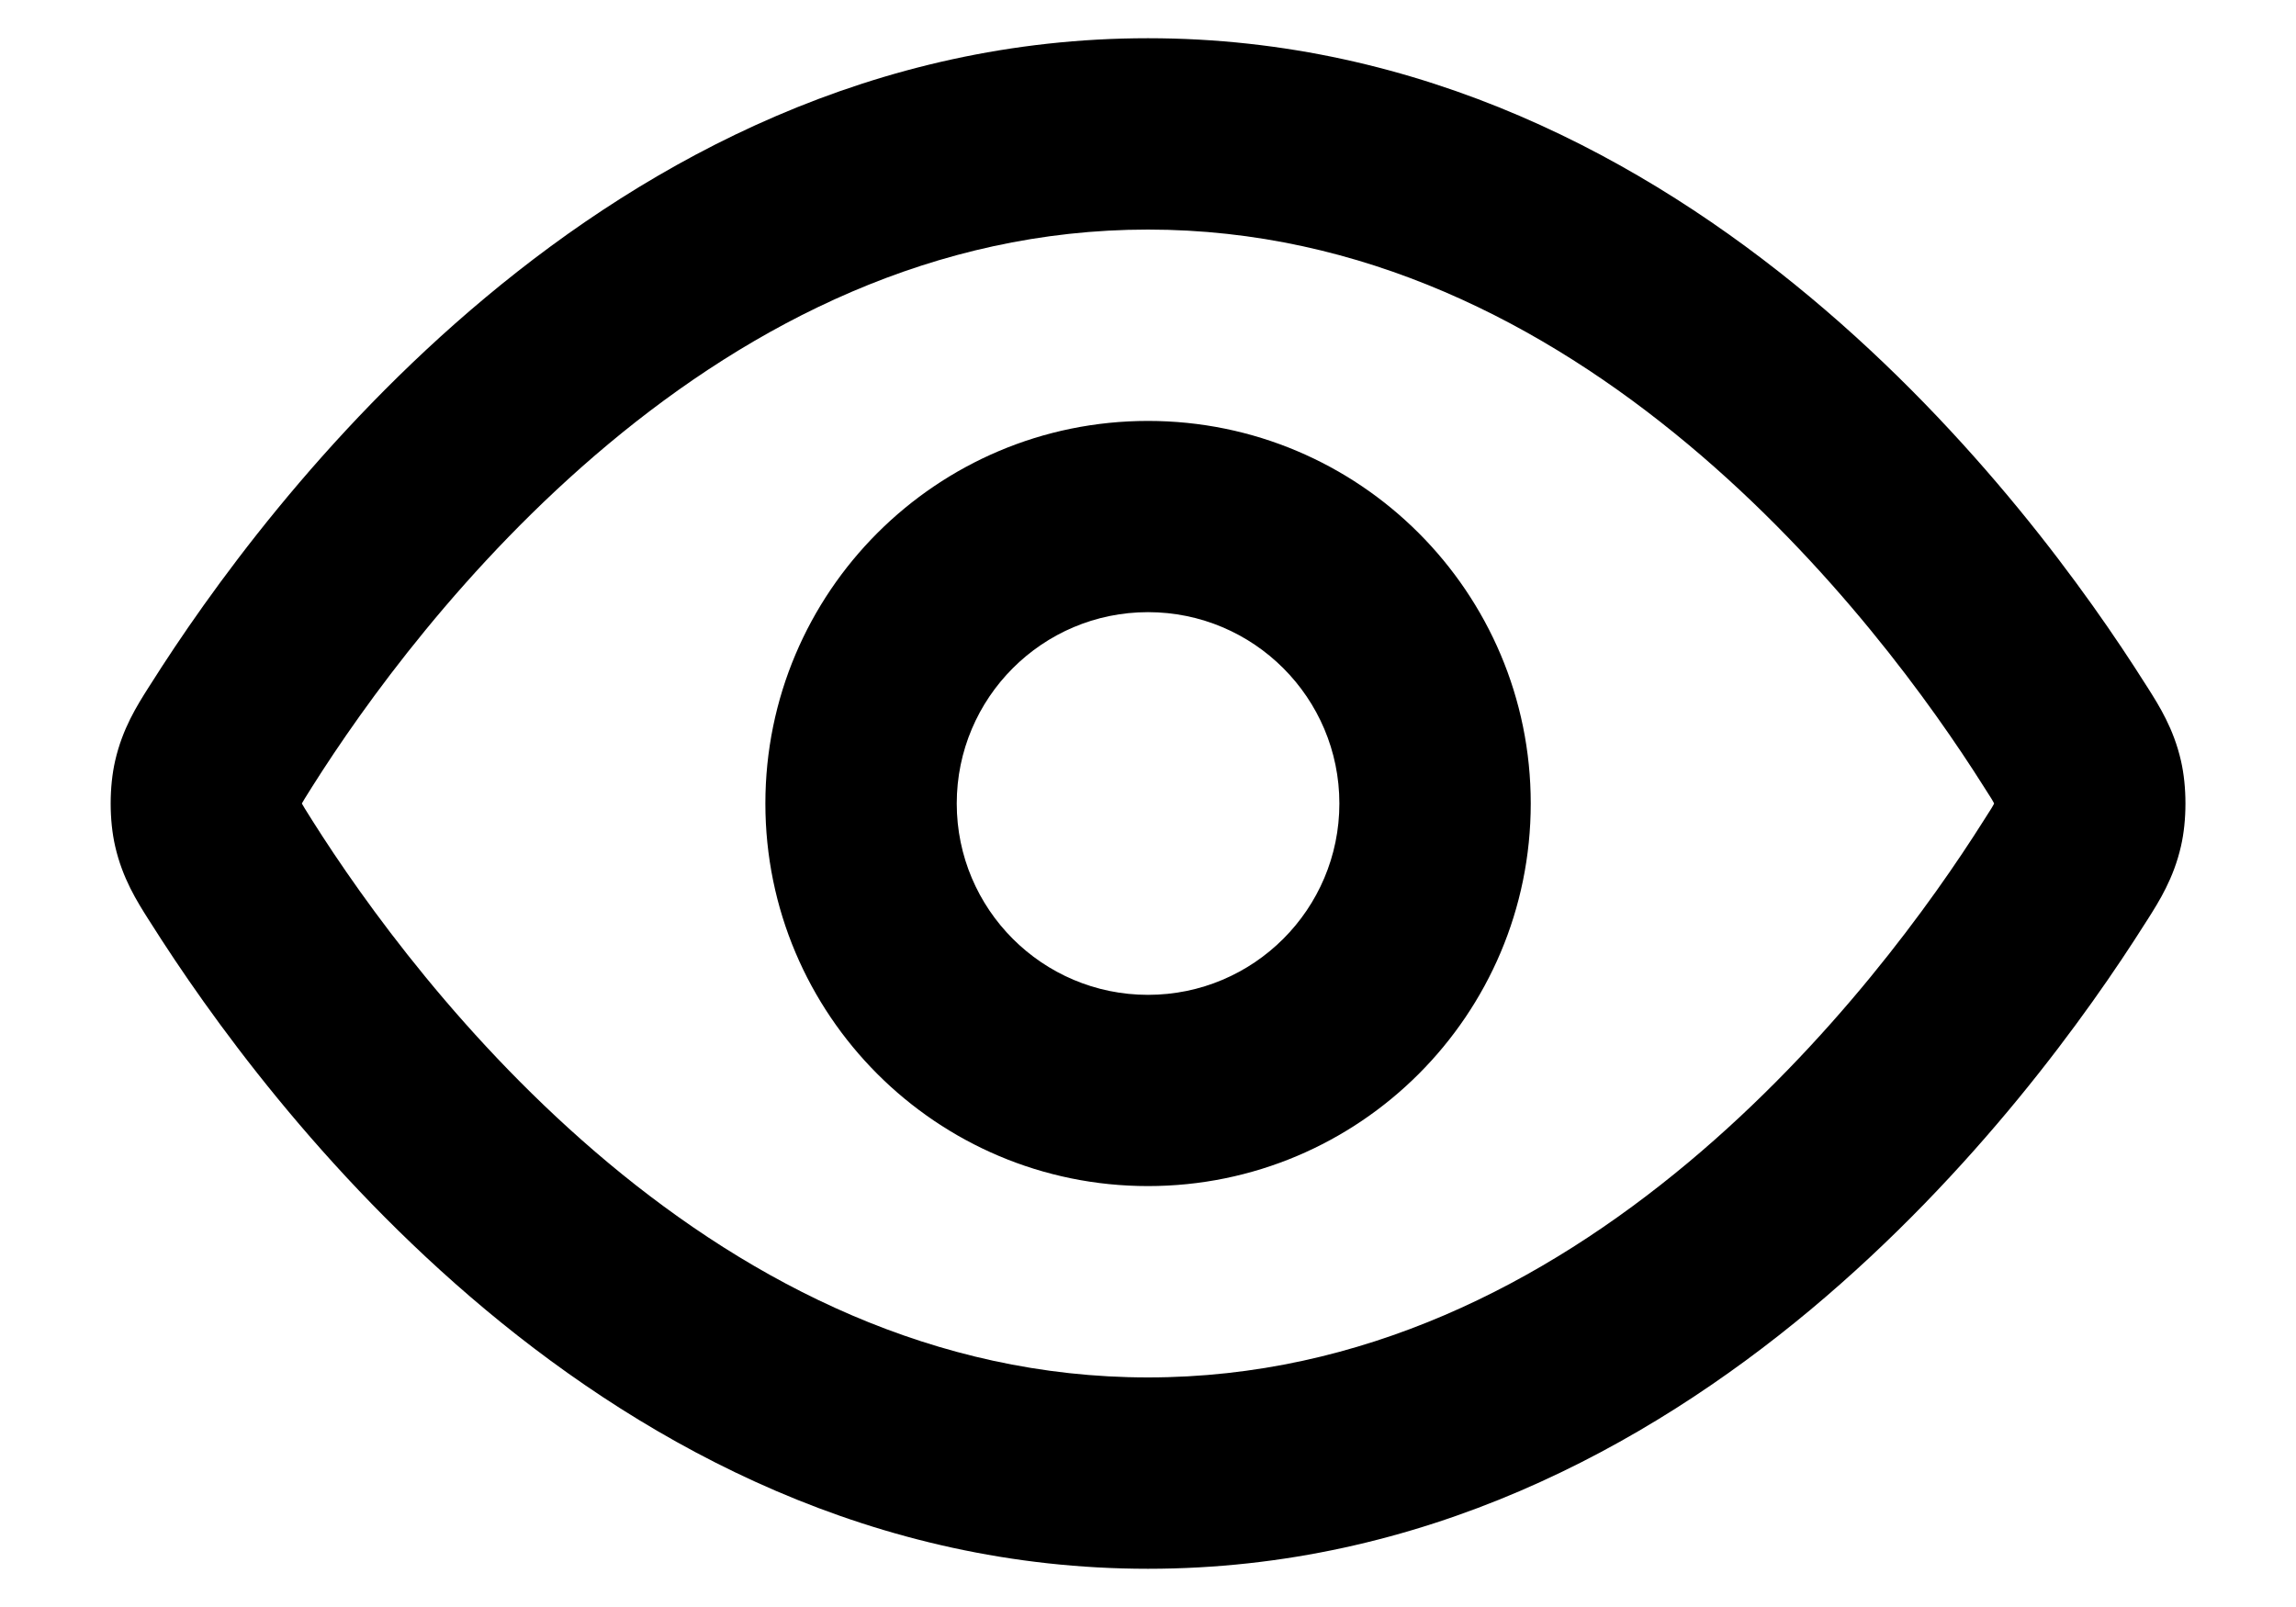 <svg viewBox="0 0 20 14" fill="black" xmlns="http://www.w3.org/2000/svg">
    <path fill-rule="evenodd" clip-rule="evenodd"
        d="M5.299 3.869C4.044 4.917 3.165 6.148 2.721 6.851C2.692 6.897 2.671 6.93 2.654 6.958C2.643 6.977 2.635 6.99 2.63 6.999C2.63 6.999 2.63 7 2.63 7C2.63 7 2.63 7.001 2.63 7.001C2.635 7.01 2.643 7.023 2.654 7.042C2.671 7.07 2.692 7.103 2.721 7.149C3.165 7.852 4.044 9.083 5.299 10.131C6.552 11.177 8.131 12 10 12C11.87 12 13.449 11.177 14.702 10.131C15.957 9.083 16.835 7.852 17.279 7.149C17.309 7.103 17.329 7.07 17.347 7.042C17.358 7.023 17.366 7.01 17.37 7.001C17.37 7.001 17.37 7 17.37 7C17.37 7 17.37 6.999 17.37 6.999C17.366 6.99 17.358 6.977 17.347 6.958C17.329 6.93 17.309 6.897 17.279 6.851C16.835 6.148 15.957 4.917 14.702 3.869C13.449 2.823 11.87 2 10 2C8.131 2 6.552 2.823 5.299 3.869ZM4.231 2.59C5.672 1.387 7.616 0.333 10 0.333C12.385 0.333 14.329 1.387 15.77 2.59C17.208 3.79 18.195 5.179 18.689 5.961C18.695 5.971 18.702 5.982 18.709 5.992C18.807 6.147 18.934 6.347 18.998 6.628C19.05 6.854 19.05 7.146 18.998 7.372C18.934 7.653 18.807 7.853 18.709 8.008C18.702 8.018 18.695 8.029 18.689 8.039C18.195 8.821 17.208 10.21 15.77 11.411C14.329 12.613 12.385 13.667 10 13.667C7.616 13.667 5.672 12.613 4.231 11.411C2.792 10.21 1.806 8.821 1.312 8.039C1.306 8.029 1.299 8.018 1.292 8.008C1.194 7.853 1.067 7.653 1.003 7.372C0.951 7.146 0.951 6.854 1.003 6.628C1.067 6.347 1.194 6.147 1.292 5.992C1.299 5.982 1.306 5.971 1.312 5.961C1.806 5.179 2.792 3.79 4.231 2.59ZM10 5.333C9.08 5.333 8.334 6.08 8.334 7C8.334 7.92 9.08 8.667 10 8.667C10.921 8.667 11.667 7.92 11.667 7C11.667 6.08 10.921 5.333 10 5.333ZM6.667 7C6.667 5.159 8.159 3.667 10 3.667C11.841 3.667 13.334 5.159 13.334 7C13.334 8.841 11.841 10.333 10 10.333C8.159 10.333 6.667 8.841 6.667 7Z" />
</svg>
